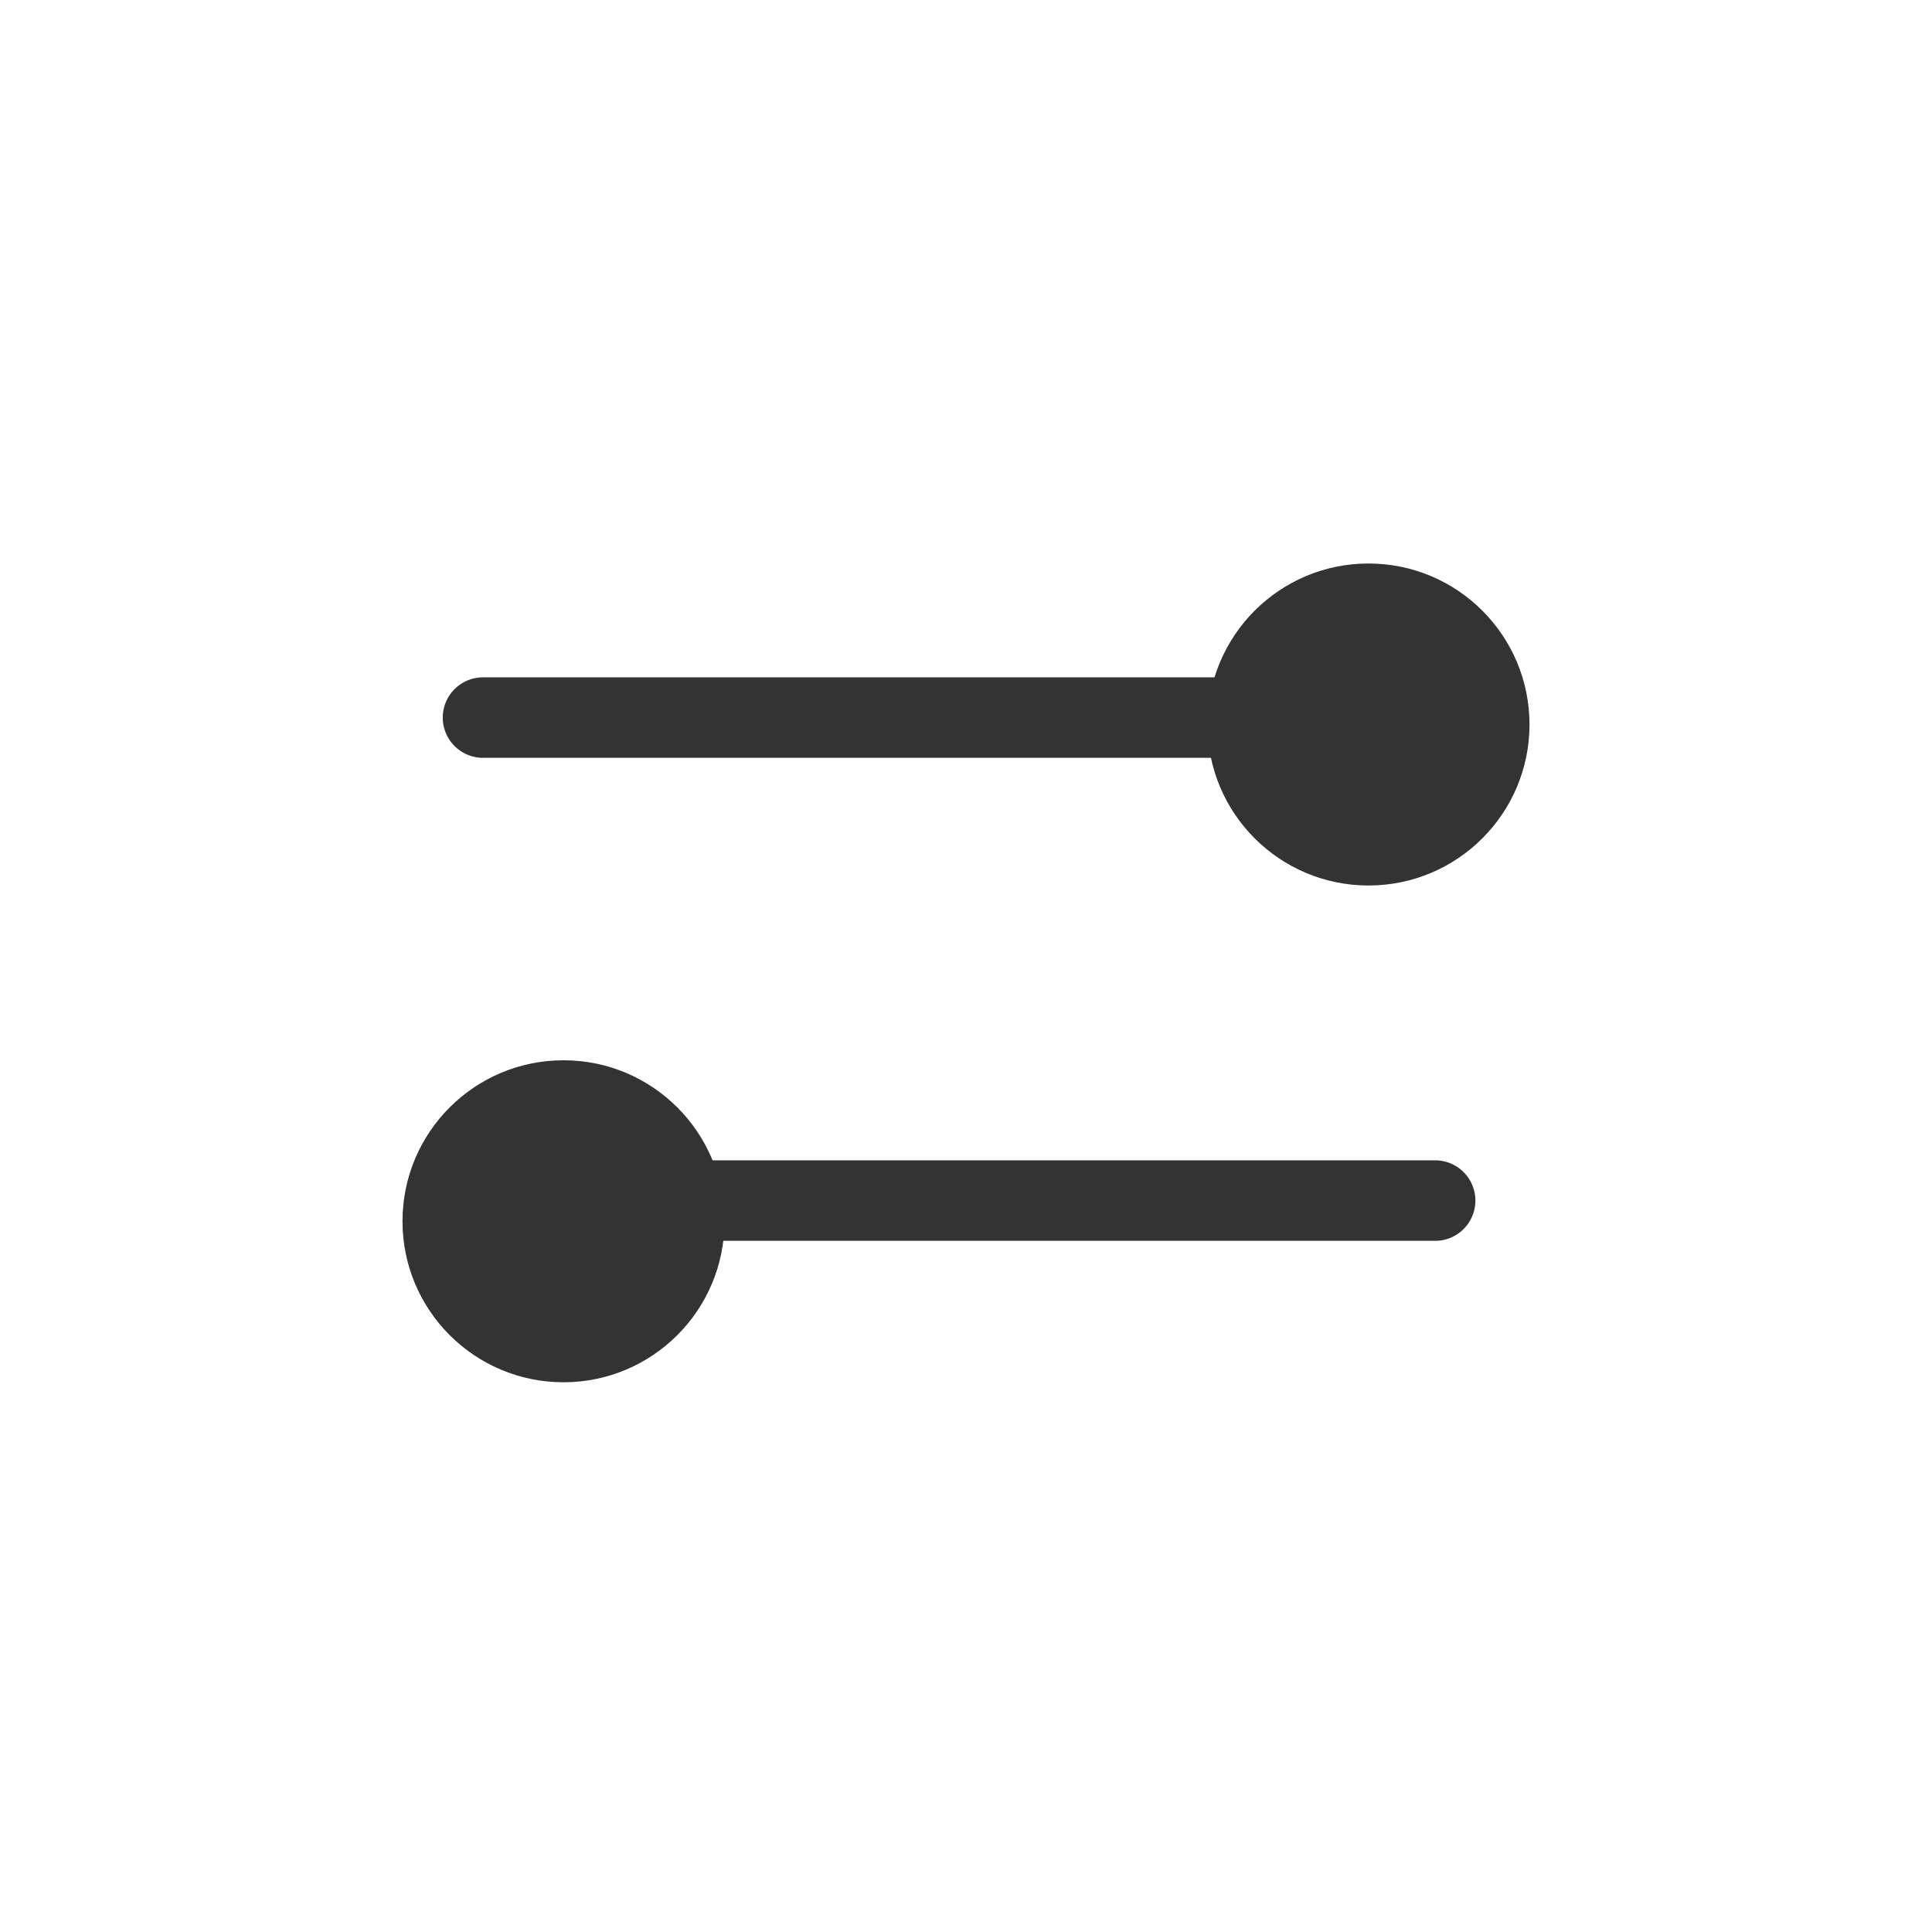 <svg width="24" height="24" viewBox="0 0 24 24" fill="none" xmlns="http://www.w3.org/2000/svg">
<path d="M6 8.914H17.828" stroke="#333333" stroke-linecap="round" stroke-linejoin="round"/>
<circle cx="17" cy="9" r="2" fill="#333333"/>
<path d="M6 14.914H17.828" stroke="#333333" stroke-linecap="round" stroke-linejoin="round"/>
<circle cx="7" cy="15.171" r="2" fill="#333333"/>
</svg>
